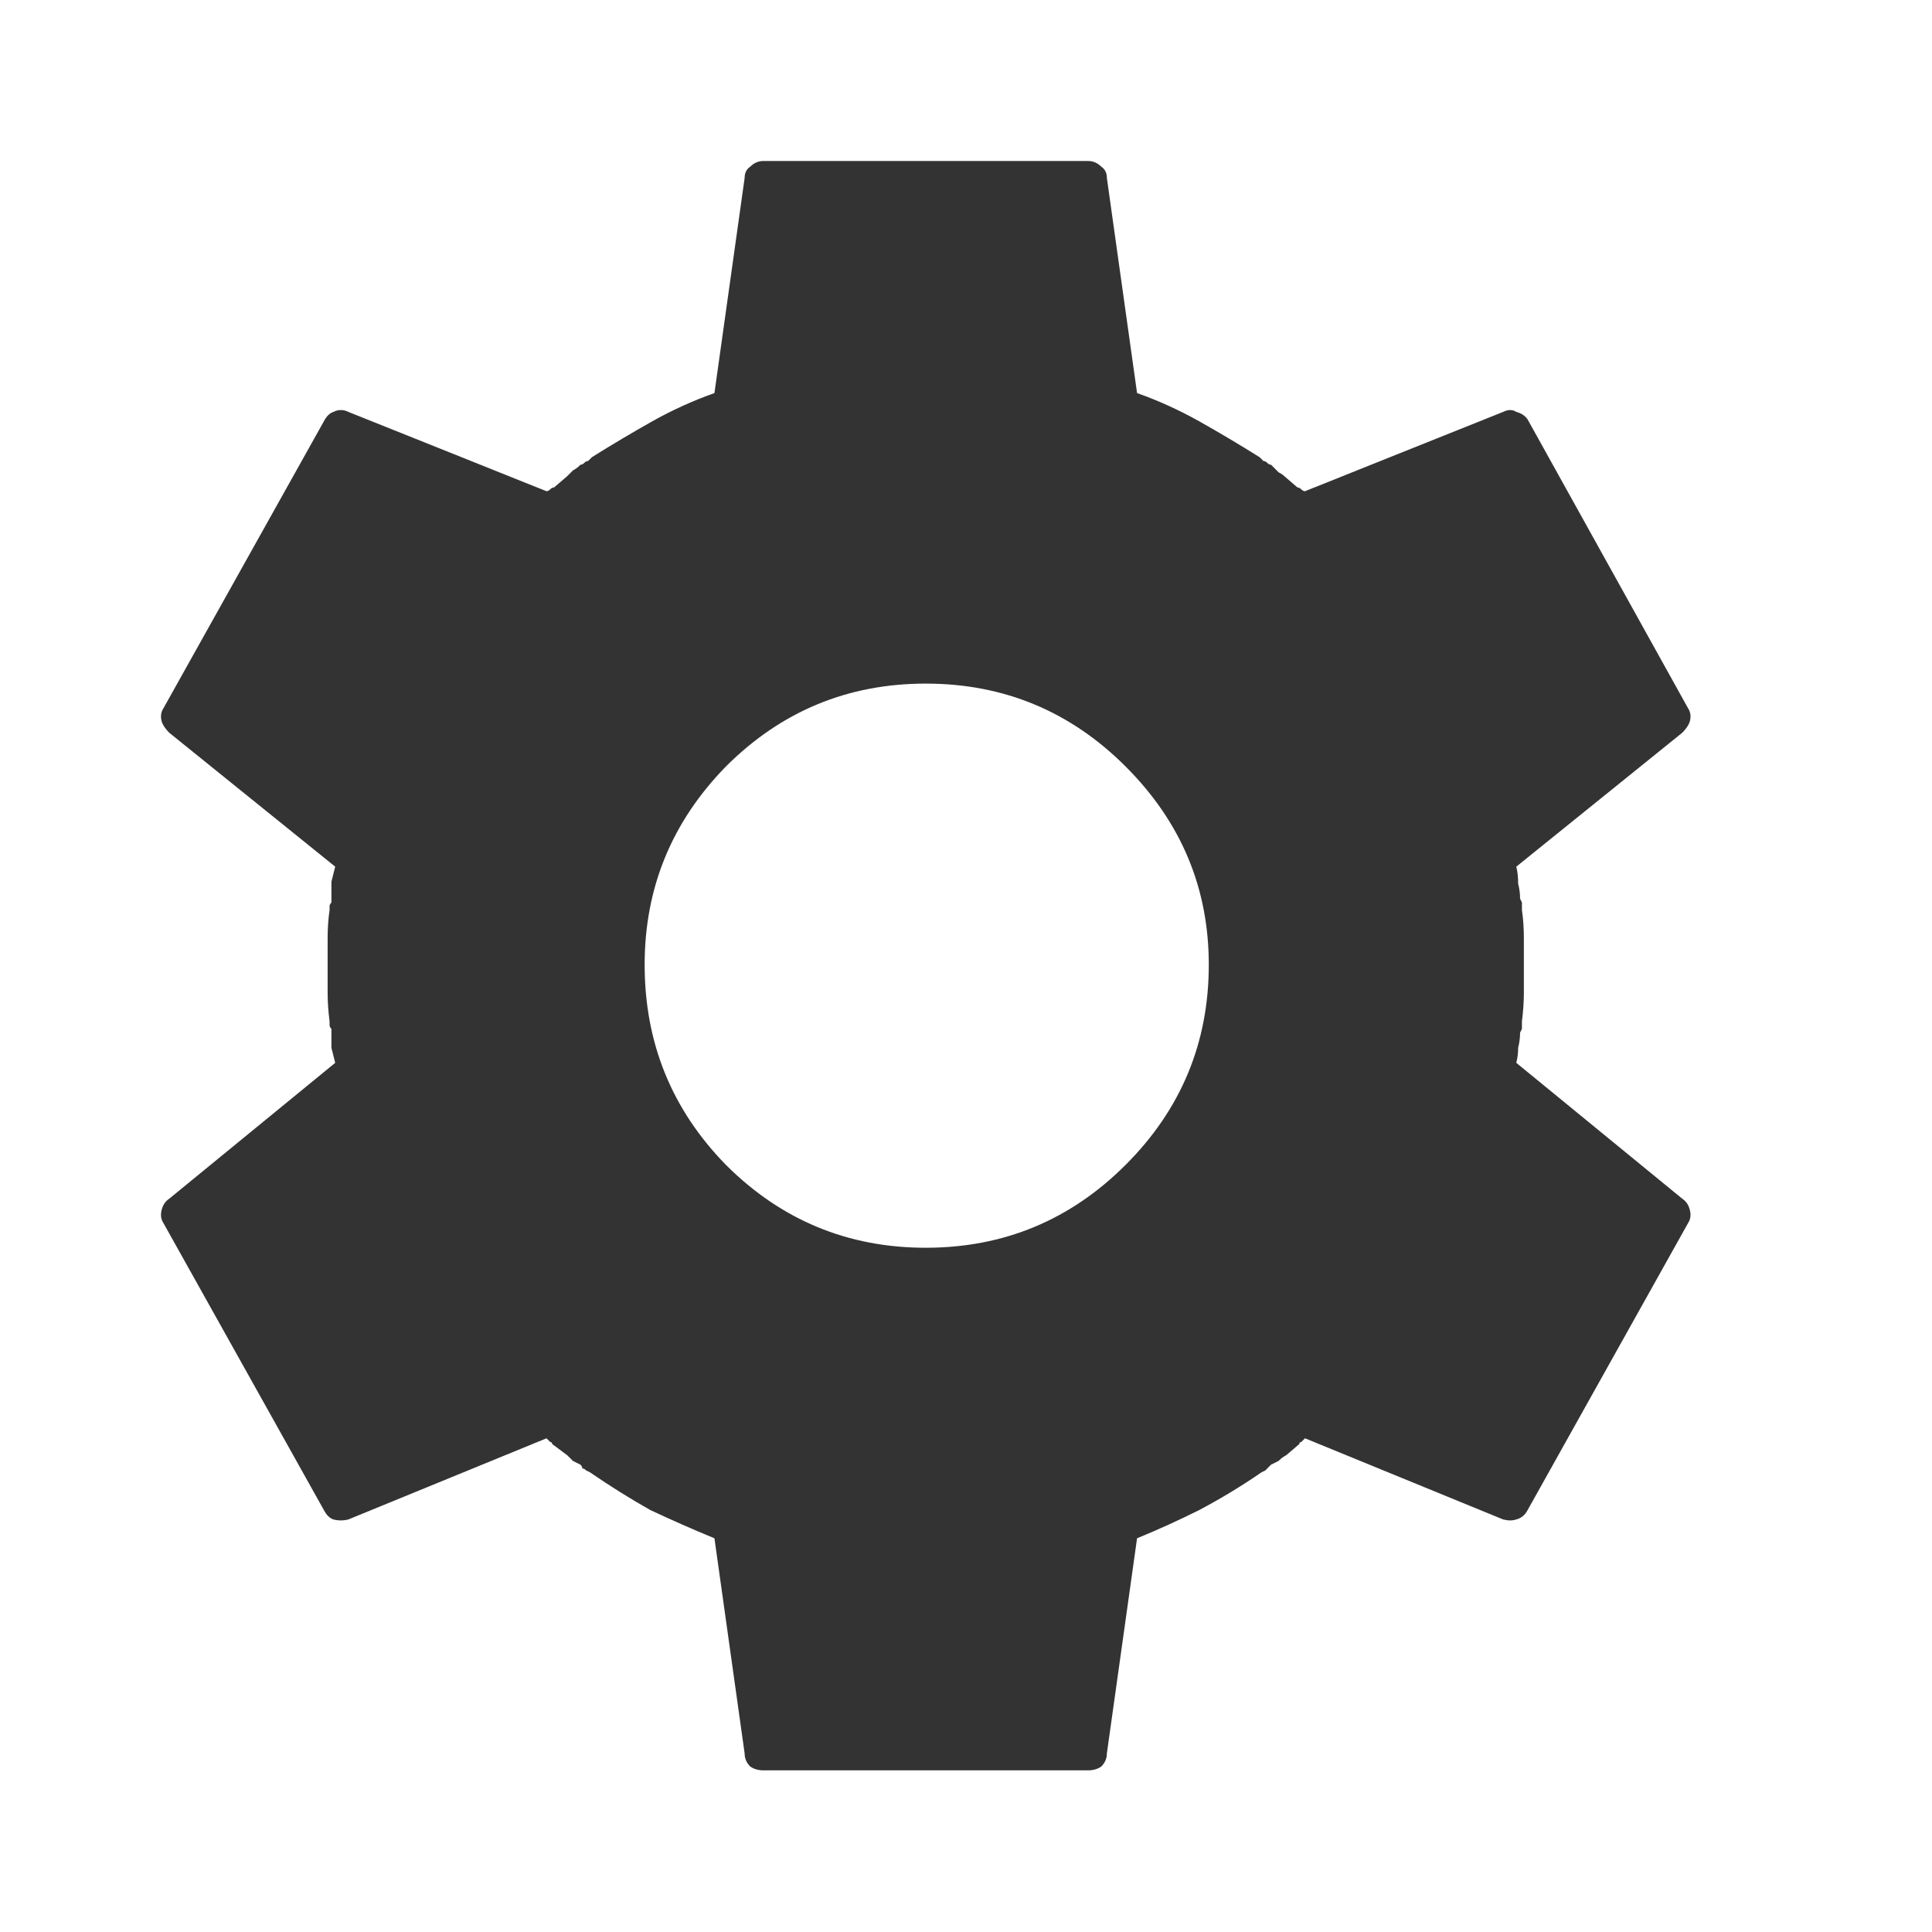 <svg width="24" height="24" viewBox="0 0 24 24" fill="none" xmlns="http://www.w3.org/2000/svg">
<path d="M18.836 13.203C18.852 13.141 18.859 13.078 18.859 13.016C18.875 12.953 18.883 12.891 18.883 12.828L18.906 12.781C18.906 12.766 18.906 12.75 18.906 12.734C18.906 12.719 18.906 12.703 18.906 12.688C18.922 12.562 18.93 12.445 18.93 12.336C18.93 12.227 18.93 12.109 18.93 11.984C18.93 11.875 18.93 11.766 18.93 11.656C18.93 11.531 18.922 11.414 18.906 11.305C18.906 11.289 18.906 11.273 18.906 11.258C18.906 11.242 18.906 11.227 18.906 11.211L18.883 11.164C18.883 11.102 18.875 11.039 18.859 10.977C18.859 10.898 18.852 10.828 18.836 10.766L20.898 9.102C20.945 9.055 20.977 9.008 20.992 8.961C21.008 8.898 21 8.844 20.969 8.797L18.977 5.211C18.945 5.164 18.898 5.133 18.836 5.117C18.789 5.086 18.734 5.086 18.672 5.117L16.211 6.102C16.195 6.102 16.18 6.094 16.164 6.078C16.148 6.062 16.133 6.055 16.117 6.055L15.953 5.914C15.938 5.898 15.914 5.883 15.883 5.867C15.852 5.836 15.82 5.805 15.789 5.773C15.773 5.773 15.758 5.766 15.742 5.75C15.727 5.734 15.711 5.727 15.695 5.727L15.648 5.68C15.398 5.523 15.148 5.375 14.898 5.234C14.648 5.094 14.391 4.977 14.125 4.883L13.75 2.211C13.75 2.148 13.727 2.102 13.68 2.07C13.633 2.023 13.578 2 13.516 2H9.484C9.422 2 9.367 2.023 9.32 2.07C9.273 2.102 9.25 2.148 9.25 2.211L8.875 4.883C8.609 4.977 8.352 5.094 8.102 5.234C7.852 5.375 7.602 5.523 7.352 5.68L7.305 5.727C7.289 5.727 7.273 5.734 7.258 5.75C7.242 5.766 7.227 5.773 7.211 5.773C7.18 5.805 7.148 5.828 7.117 5.844C7.102 5.859 7.078 5.883 7.047 5.914L6.883 6.055C6.867 6.055 6.852 6.062 6.836 6.078C6.82 6.094 6.805 6.102 6.789 6.102L4.328 5.117C4.266 5.086 4.203 5.086 4.141 5.117C4.094 5.133 4.055 5.172 4.023 5.234L2.031 8.797C2 8.844 1.992 8.898 2.008 8.961C2.023 9.008 2.055 9.055 2.102 9.102L4.164 10.766C4.148 10.828 4.133 10.891 4.117 10.953C4.117 11.016 4.117 11.078 4.117 11.141V11.211C4.102 11.227 4.094 11.242 4.094 11.258C4.094 11.273 4.094 11.289 4.094 11.305C4.078 11.414 4.07 11.531 4.07 11.656C4.07 11.766 4.07 11.875 4.07 11.984C4.07 12.109 4.07 12.227 4.07 12.336C4.07 12.445 4.078 12.562 4.094 12.688C4.094 12.703 4.094 12.719 4.094 12.734C4.094 12.75 4.102 12.766 4.117 12.781V12.828C4.117 12.891 4.117 12.953 4.117 13.016C4.133 13.078 4.148 13.141 4.164 13.203L2.102 14.891C2.055 14.922 2.023 14.969 2.008 15.031C1.992 15.094 2 15.148 2.031 15.195L4.023 18.758C4.055 18.82 4.094 18.859 4.141 18.875C4.203 18.891 4.266 18.891 4.328 18.875L6.789 17.867C6.805 17.883 6.82 17.898 6.836 17.914C6.852 17.914 6.859 17.922 6.859 17.938L7.047 18.078C7.062 18.094 7.086 18.117 7.117 18.148C7.148 18.164 7.18 18.18 7.211 18.195C7.227 18.211 7.234 18.227 7.234 18.242C7.25 18.242 7.266 18.25 7.281 18.266L7.328 18.289C7.578 18.461 7.828 18.617 8.078 18.758C8.344 18.883 8.609 19 8.875 19.109L9.25 21.781C9.25 21.844 9.273 21.898 9.32 21.945C9.367 21.977 9.422 21.992 9.484 21.992H13.516C13.578 21.992 13.633 21.977 13.68 21.945C13.727 21.898 13.75 21.844 13.75 21.781L14.125 19.109C14.391 19 14.648 18.883 14.898 18.758C15.164 18.617 15.422 18.461 15.672 18.289L15.719 18.266C15.734 18.25 15.742 18.242 15.742 18.242C15.758 18.227 15.773 18.211 15.789 18.195C15.82 18.18 15.852 18.164 15.883 18.148C15.914 18.117 15.945 18.094 15.977 18.078L16.141 17.938C16.141 17.922 16.148 17.914 16.164 17.914C16.18 17.898 16.195 17.883 16.211 17.867L18.672 18.875C18.734 18.891 18.789 18.891 18.836 18.875C18.898 18.859 18.945 18.82 18.977 18.758L20.969 15.195C21 15.148 21.008 15.094 20.992 15.031C20.977 14.969 20.945 14.922 20.898 14.891L18.836 13.203ZM15.016 11.984C15.016 12.953 14.672 13.781 13.984 14.469C13.297 15.156 12.469 15.5 11.5 15.5C10.531 15.5 9.703 15.156 9.016 14.469C8.344 13.781 8.008 12.953 8.008 11.984C8.008 11.031 8.344 10.211 9.016 9.523C9.703 8.836 10.531 8.492 11.5 8.492C12.469 8.492 13.297 8.836 13.984 9.523C14.672 10.211 15.016 11.031 15.016 11.984Z" fill="#333333"/>
</svg>
